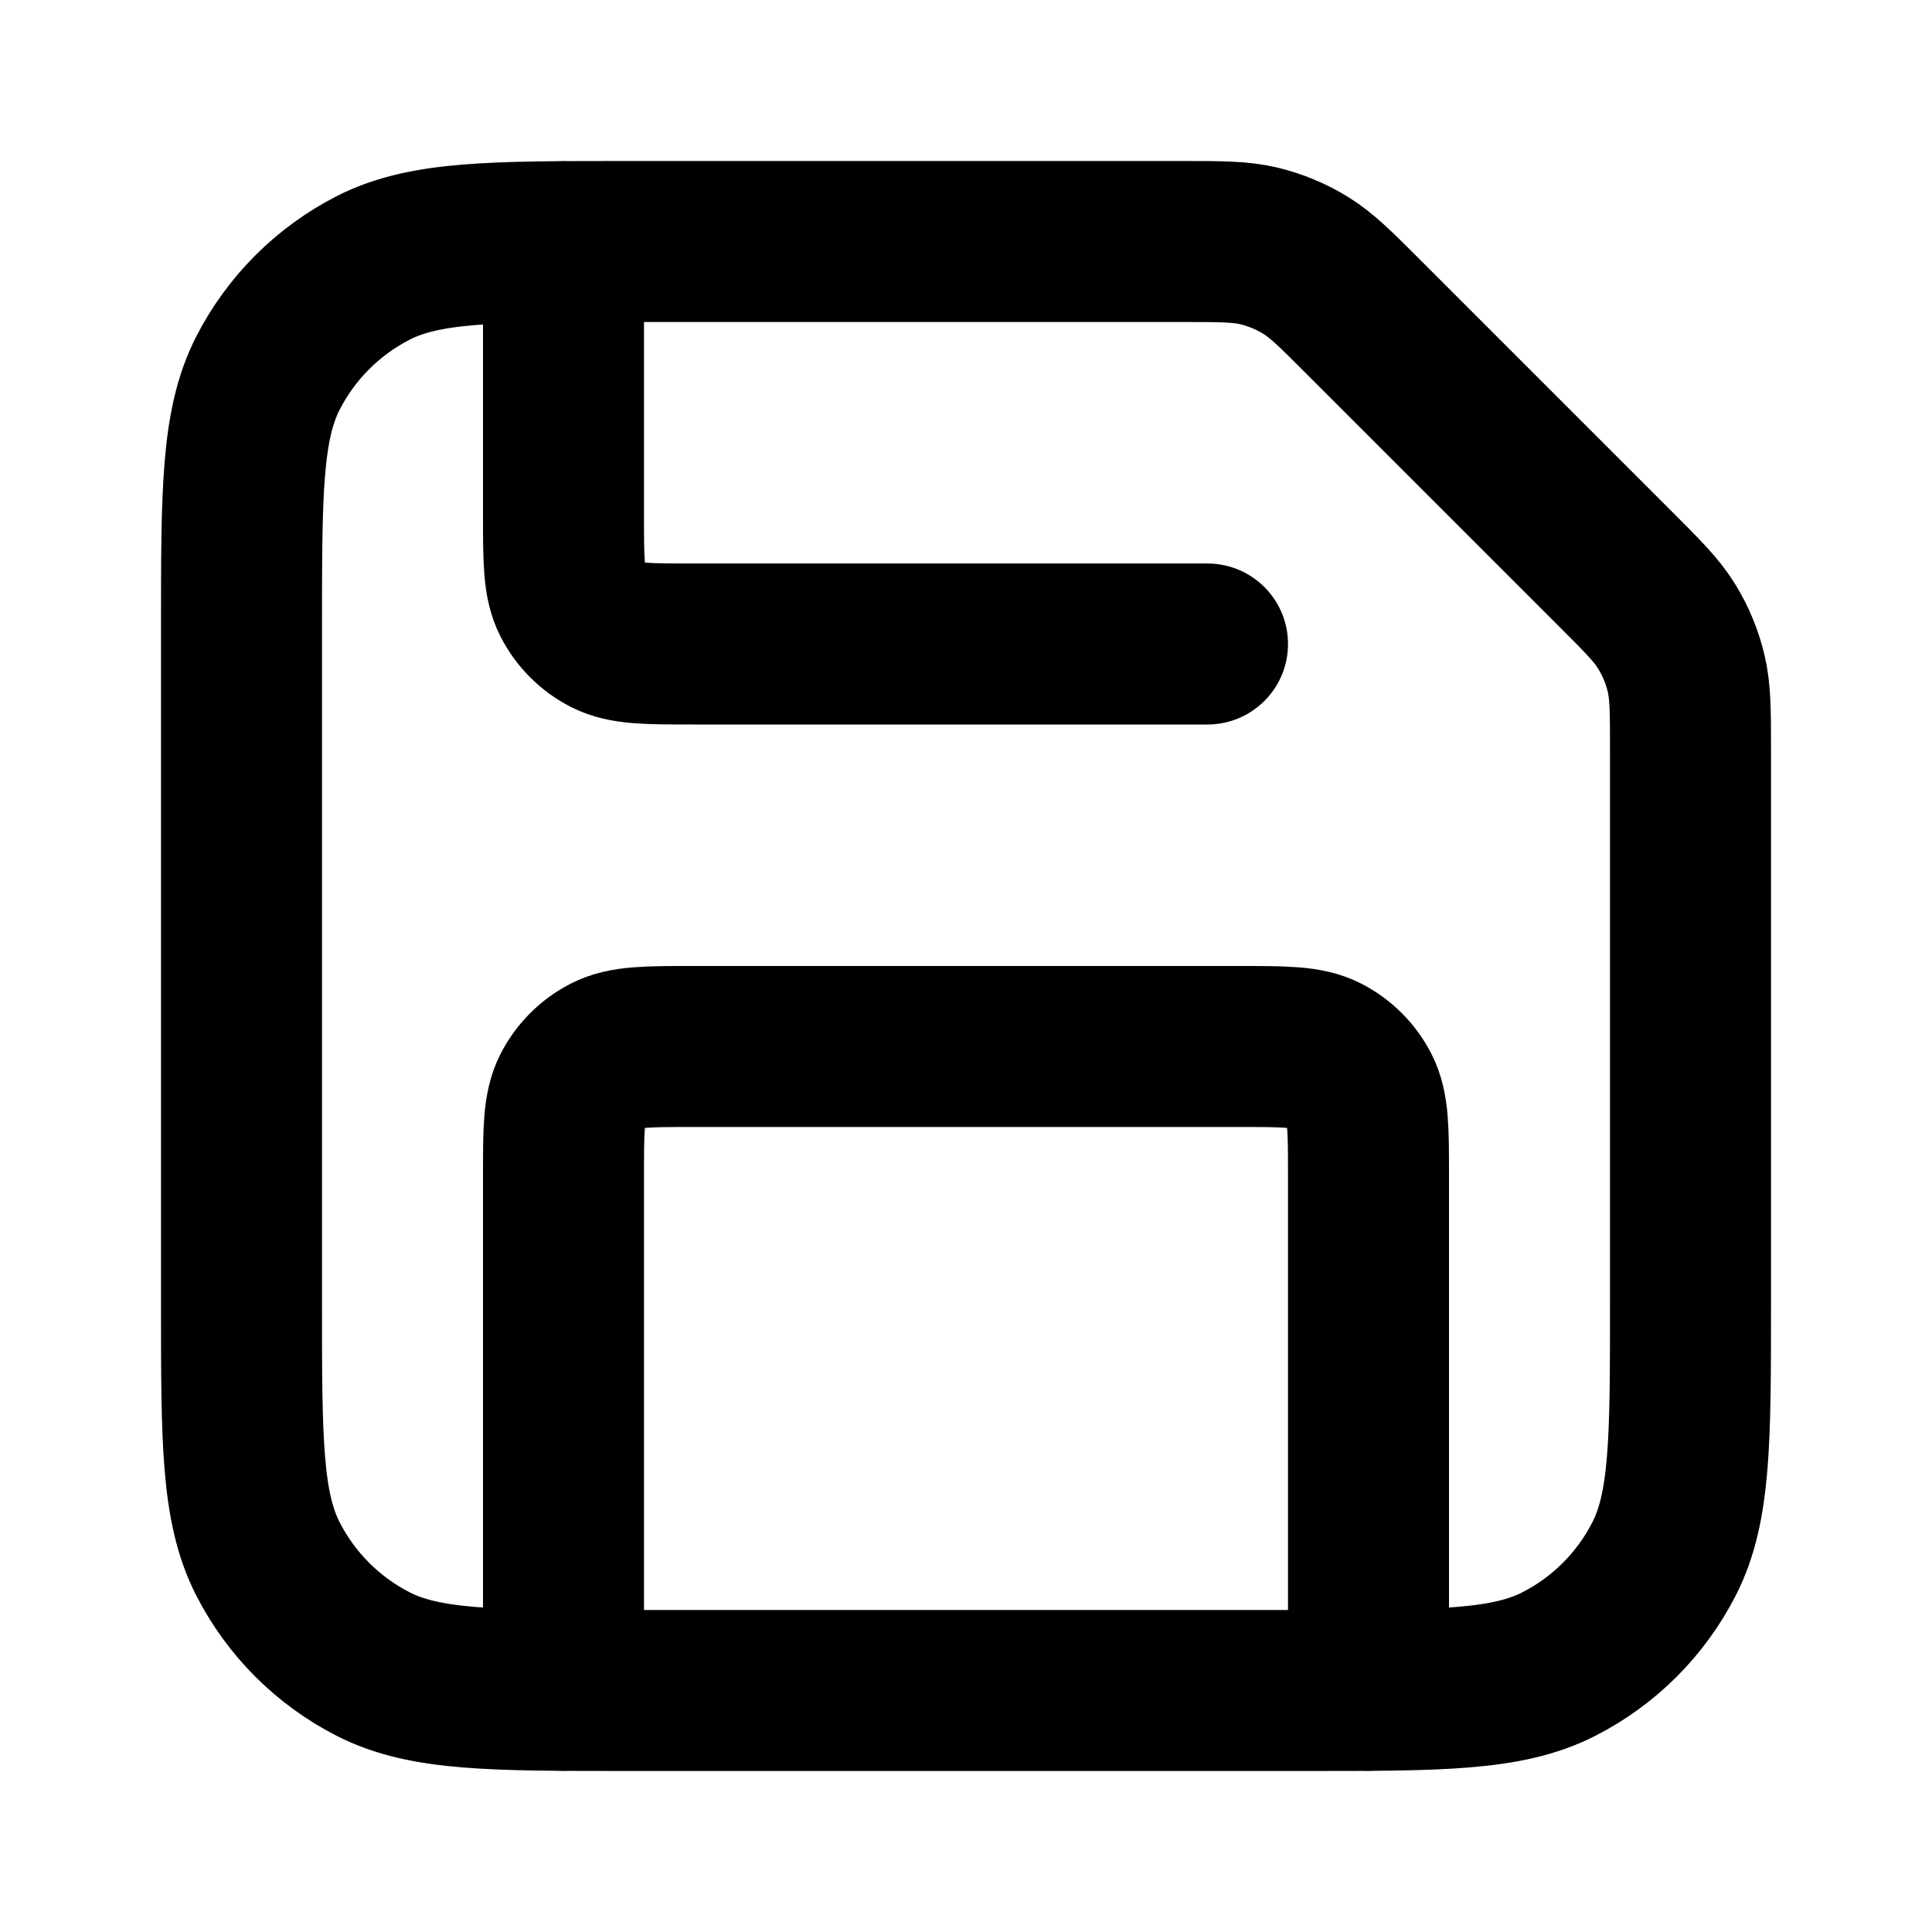<?xml version="1.0" encoding="utf-8"?><!-- Uploaded to: SVG Repo, www.svgrepo.com, Generator: SVG Repo Mixer Tools -->
<svg width="800px" height="800px" viewBox="0 0 24 24" fill="none" xmlns="http://www.w3.org/2000/svg">
<path d="M15 8H8.6C8.04 8 7.76 8 7.546 7.891C7.358 7.795 7.205 7.642 7.109 7.454C7 7.24 7 6.96 7 6.4V3M17 21V14.6C17 14.04 17 13.76 16.891 13.546C16.795 13.358 16.642 13.205 16.454 13.109C16.24 13 15.96 13 15.4 13H8.6C8.04 13 7.76 13 7.546 13.109C7.358 13.205 7.205 13.358 7.109 13.546C7 13.76 7 14.04 7 14.6V21M21 9.325V16.2C21 17.88 21 18.72 20.673 19.362C20.385 19.927 19.927 20.385 19.362 20.673C18.72 21 17.88 21 16.2 21H7.8C6.12 21 5.28 21 4.638 20.673C4.074 20.385 3.615 19.927 3.327 19.362C3 18.72 3 17.88 3 16.2V7.8C3 6.12 3 5.28 3.327 4.638C3.615 4.074 4.074 3.615 4.638 3.327C5.28 3 6.12 3 7.8 3H14.675C15.164 3 15.408 3 15.639 3.055C15.842 3.104 16.038 3.185 16.217 3.295C16.418 3.418 16.591 3.591 16.937 3.937L20.063 7.063C20.409 7.409 20.582 7.582 20.705 7.783C20.815 7.962 20.896 8.157 20.945 8.362C21 8.592 21 8.836 21 9.325Z" stroke="#000000" stroke-width="2" stroke-linecap="round" stroke-linejoin="round"/>
</svg>